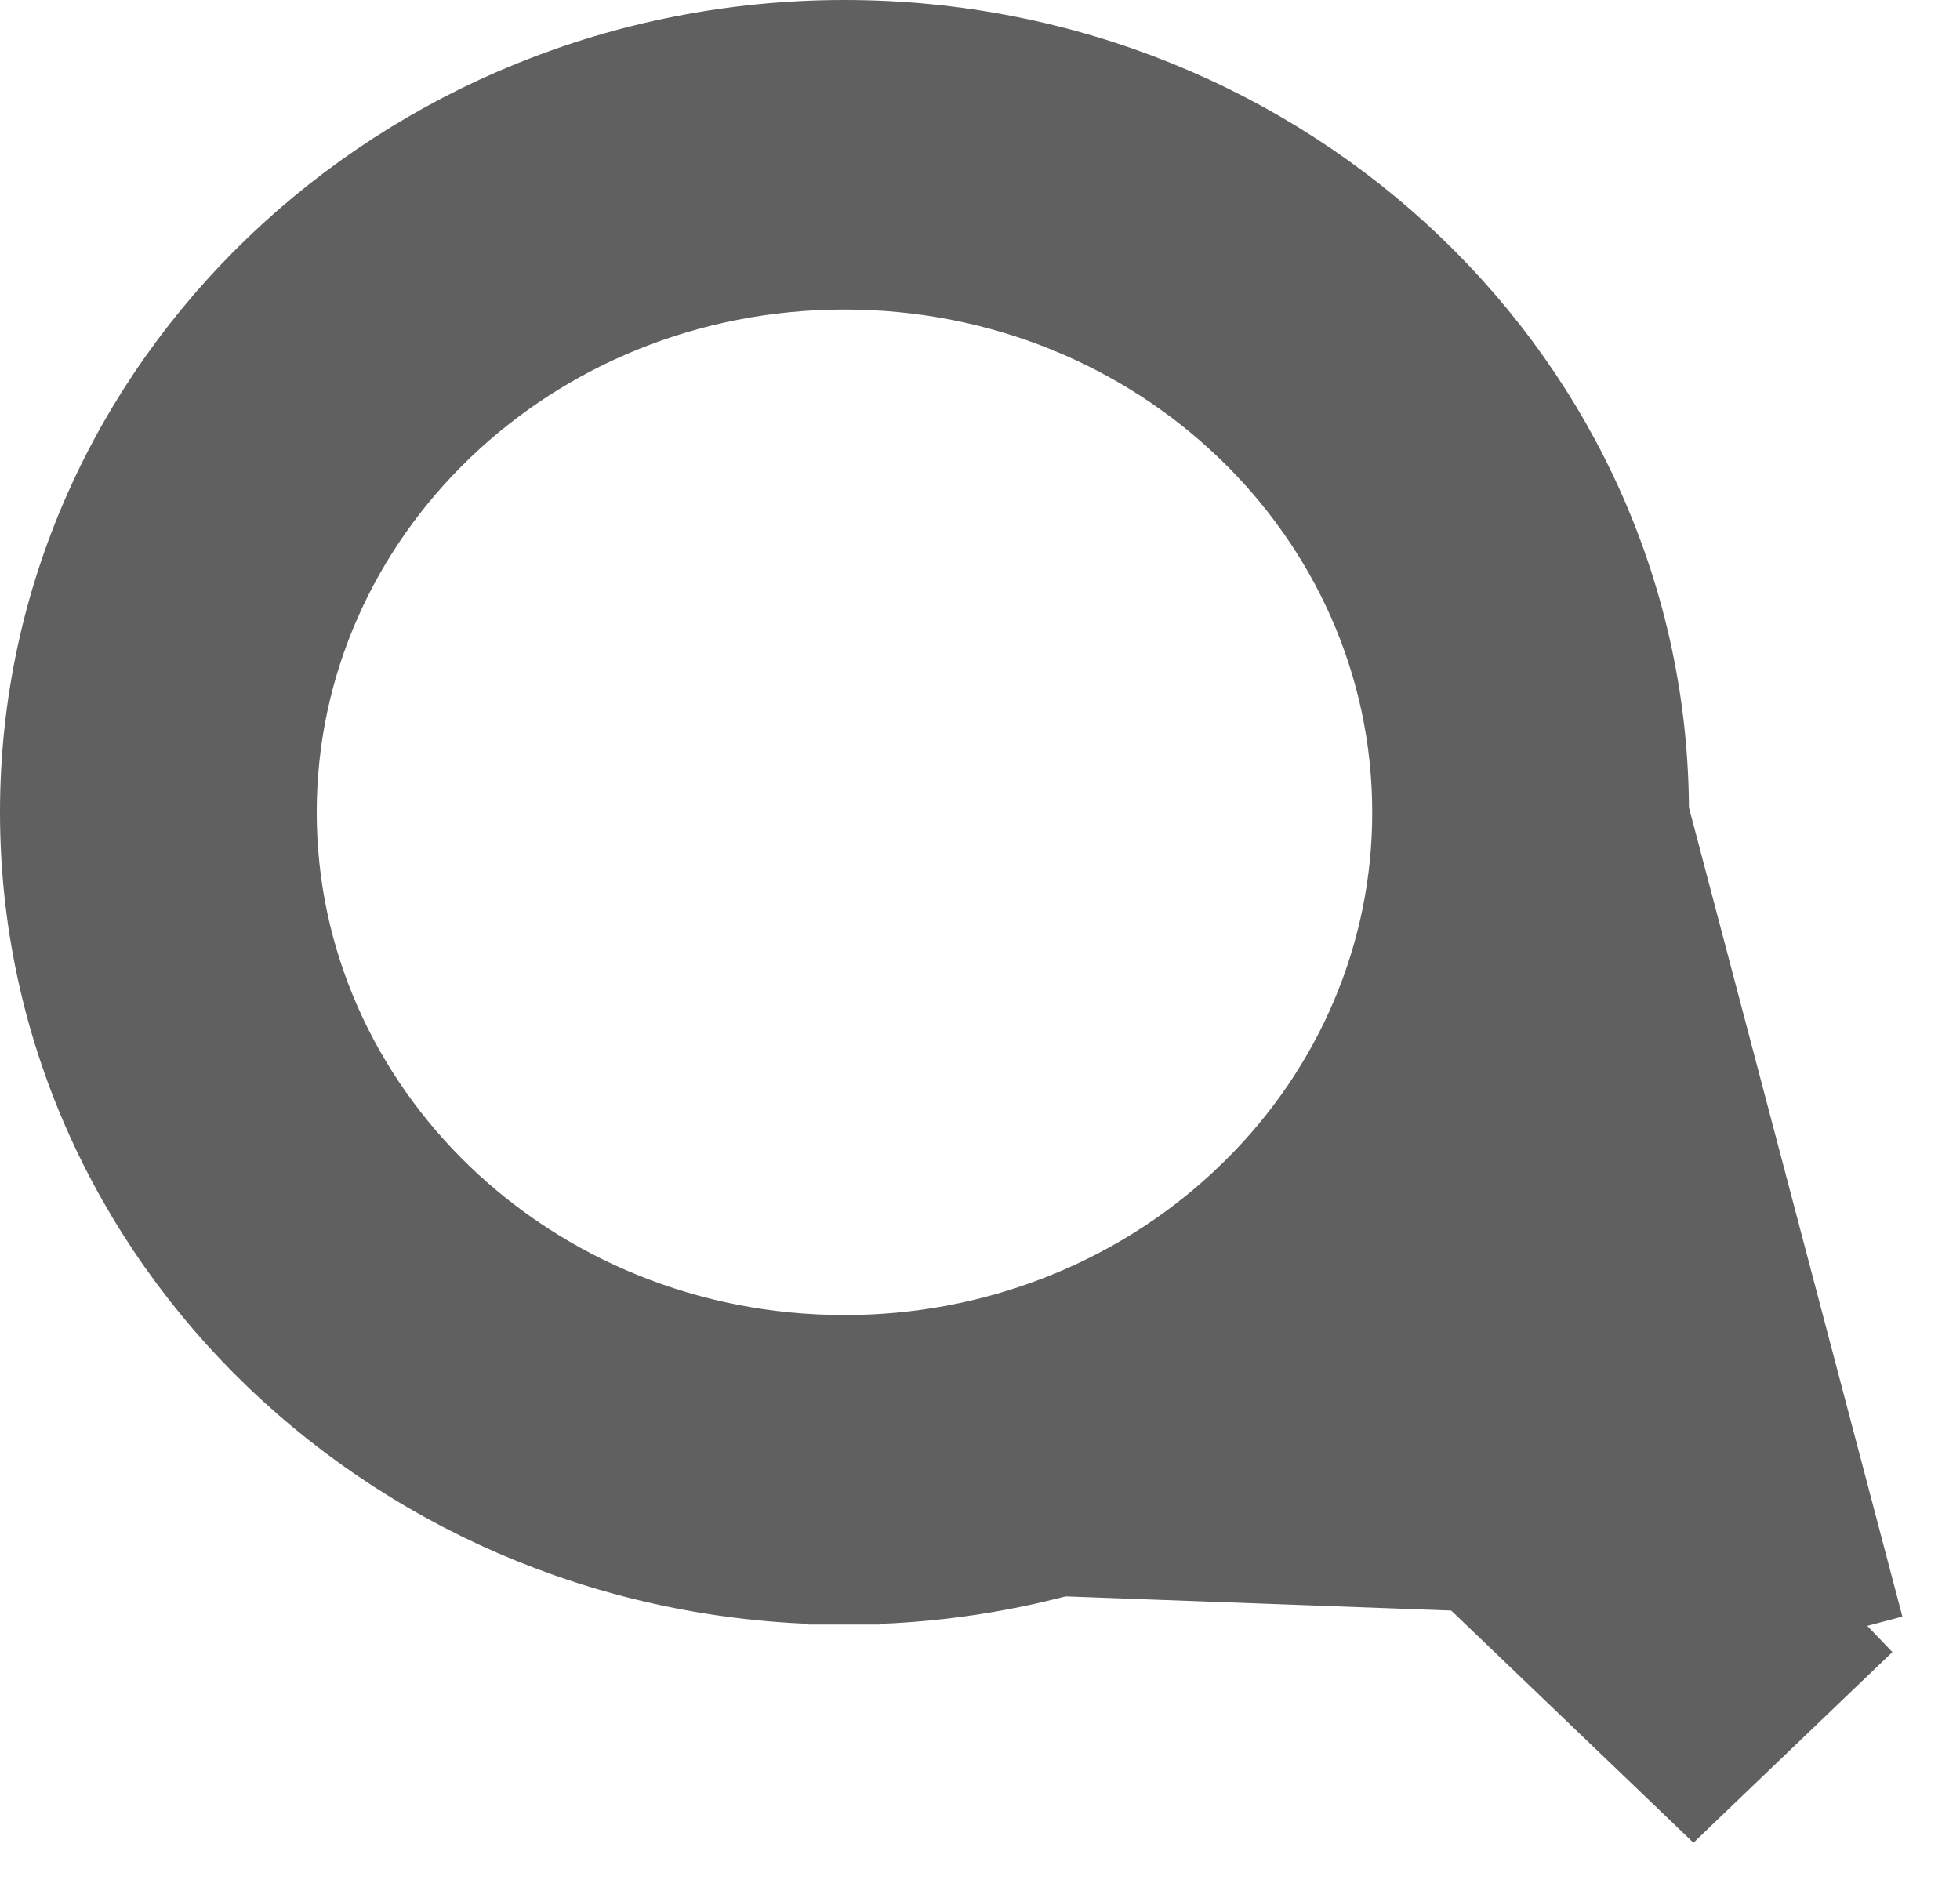 <svg width="27" height="26" viewBox="0 0 27 26" fill="none" xmlns="http://www.w3.org/2000/svg">
<path d="M25.723 22.398L25.346 22.759L23.674 24.361L23.328 24.693L22.982 24.361L18.227 19.803C16.319 21.154 14.008 21.883 11.632 21.88M25.723 22.398L22.766 11.189C22.766 5.269 17.758 0.5 11.633 0.5C5.508 0.5 0.5 5.269 0.5 11.19C0.5 17.111 5.507 21.88 11.632 21.88M25.723 22.398L25.346 22.037M25.723 22.398L25.346 22.037M11.632 21.88L11.633 21.38V21.88C11.633 21.88 11.633 21.88 11.632 21.88ZM25.346 22.037L20.616 17.505M25.346 22.037L20.616 17.505M20.616 17.505C22.012 15.679 22.769 13.467 22.766 11.19L20.616 17.505ZM19.403 11.19V11.191C19.406 13.114 18.626 14.966 17.221 16.351L17.049 16.516C15.602 17.863 13.659 18.619 11.634 18.616H11.633C7.319 18.616 3.863 15.272 3.863 11.19C3.863 7.107 7.319 3.764 11.633 3.764C15.946 3.764 19.403 7.107 19.403 11.19Z" fill="#606060" stroke="#606060"/>
</svg>
